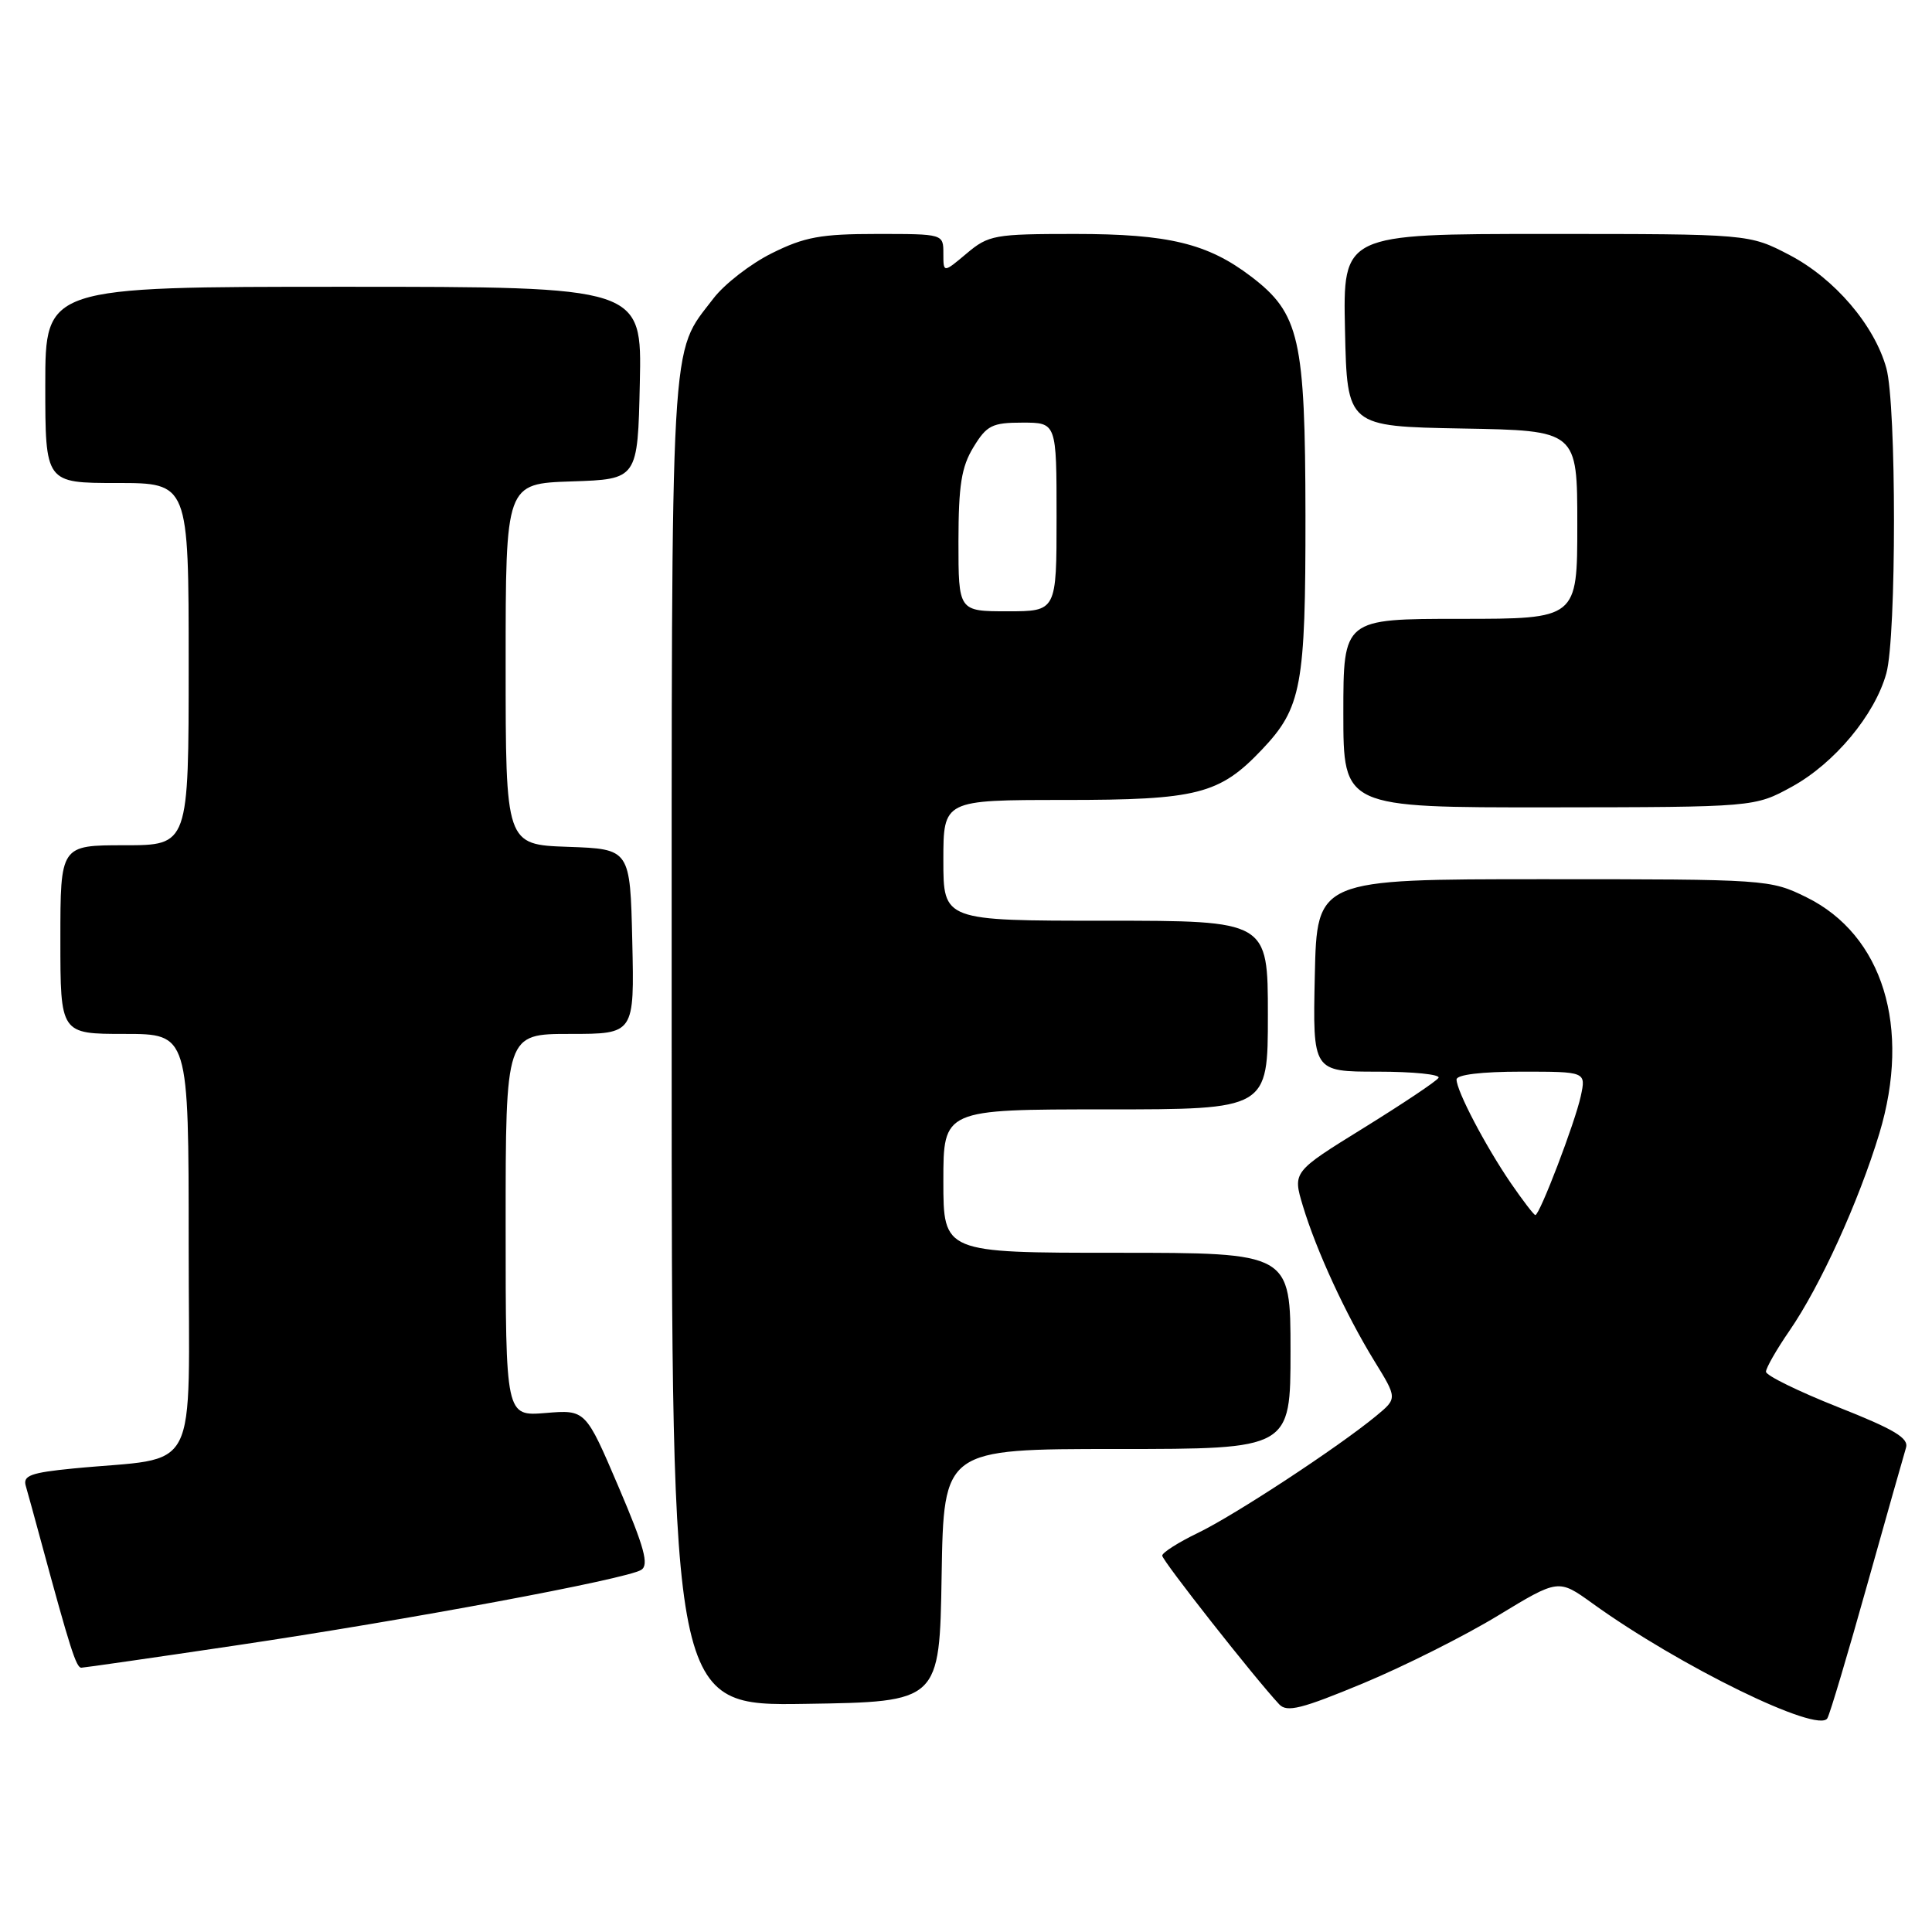 <?xml version="1.0" encoding="UTF-8" standalone="no"?>
<!DOCTYPE svg PUBLIC "-//W3C//DTD SVG 1.1//EN" "http://www.w3.org/Graphics/SVG/1.1/DTD/svg11.dtd" >
<svg xmlns="http://www.w3.org/2000/svg" xmlns:xlink="http://www.w3.org/1999/xlink" version="1.1" viewBox="0 0 256 256">
 <g >
 <path fill="currentColor"
d=" M 247.41 210.00 C 249.96 200.93 252.27 192.76 252.55 191.85 C 252.96 190.56 251.04 189.41 243.53 186.44 C 238.29 184.36 234.00 182.26 234.00 181.76 C 234.00 181.27 235.39 178.83 237.10 176.35 C 241.20 170.40 246.28 159.24 249.02 150.20 C 253.27 136.13 249.49 123.88 239.36 118.89 C 234.56 116.53 234.13 116.50 204.50 116.50 C 174.50 116.50 174.50 116.50 174.22 129.25 C 173.94 142.00 173.94 142.00 182.53 142.00 C 187.25 142.00 190.89 142.37 190.61 142.82 C 190.34 143.27 185.87 146.25 180.69 149.46 C 171.28 155.28 171.28 155.28 172.64 159.80 C 174.43 165.73 178.32 174.17 182.11 180.34 C 185.16 185.29 185.16 185.29 182.33 187.63 C 177.28 191.79 163.62 200.76 158.75 203.11 C 156.14 204.37 154.00 205.73 154.00 206.13 C 154.00 206.78 166.20 222.29 169.50 225.83 C 170.52 226.93 172.46 226.44 180.62 223.05 C 186.05 220.79 194.10 216.75 198.50 214.07 C 206.50 209.21 206.50 209.21 211.00 212.45 C 222.53 220.77 240.98 229.79 242.14 227.67 C 242.50 227.03 244.87 219.07 247.41 210.00 Z  M 124.77 208.75 C 125.05 192.00 125.05 192.00 148.02 192.00 C 171.00 192.00 171.00 192.00 171.00 179.00 C 171.00 166.00 171.00 166.00 148.00 166.00 C 125.00 166.00 125.00 166.00 125.00 156.50 C 125.00 147.00 125.00 147.00 146.50 147.00 C 168.00 147.00 168.00 147.00 168.00 134.50 C 168.00 122.00 168.00 122.00 146.50 122.00 C 125.00 122.00 125.00 122.00 125.00 114.00 C 125.00 106.00 125.00 106.00 141.04 106.00 C 158.65 106.00 161.59 105.25 167.20 99.34 C 172.47 93.79 173.00 90.91 172.98 68.28 C 172.95 44.85 172.20 41.54 165.79 36.65 C 160.03 32.26 154.83 31.00 142.45 31.00 C 131.76 31.00 130.99 31.14 128.08 33.59 C 125.00 36.18 125.00 36.18 125.00 33.59 C 125.00 31.00 125.00 31.00 116.20 31.00 C 108.77 31.00 106.60 31.40 102.28 33.55 C 99.46 34.95 95.98 37.65 94.53 39.55 C 88.73 47.15 89.00 42.40 89.00 137.99 C 89.00 226.05 89.00 226.05 106.75 225.77 C 124.50 225.50 124.50 225.50 124.77 208.75 Z  M 31.31 218.02 C 53.95 214.66 82.98 209.25 84.96 208.02 C 86.02 207.37 85.40 205.07 81.95 196.99 C 77.59 186.79 77.59 186.79 72.29 187.23 C 67.00 187.66 67.00 187.66 67.00 162.33 C 67.00 137.00 67.00 137.00 75.53 137.00 C 84.06 137.00 84.06 137.00 83.78 124.75 C 83.50 112.50 83.50 112.50 75.25 112.21 C 67.00 111.92 67.00 111.92 67.00 88.00 C 67.00 64.08 67.00 64.08 75.75 63.79 C 84.50 63.50 84.50 63.50 84.78 50.75 C 85.06 38.00 85.06 38.00 45.53 38.00 C 6.00 38.00 6.00 38.00 6.00 51.00 C 6.00 64.00 6.00 64.00 15.50 64.00 C 25.00 64.00 25.00 64.00 25.00 88.00 C 25.00 112.00 25.00 112.00 16.50 112.00 C 8.00 112.00 8.00 112.00 8.00 124.50 C 8.00 137.00 8.00 137.00 16.50 137.00 C 25.00 137.00 25.00 137.00 25.00 164.89 C 25.00 196.34 26.76 192.92 9.72 194.58 C 4.10 195.13 3.02 195.52 3.41 196.87 C 3.67 197.77 4.59 201.09 5.44 204.25 C 9.29 218.45 10.10 221.00 10.78 220.98 C 11.18 220.97 20.41 219.64 31.31 218.02 Z  M 237.46 104.23 C 243.09 101.13 248.43 94.72 249.95 89.22 C 251.30 84.39 251.30 53.61 249.95 48.78 C 248.37 43.08 243.09 36.91 237.12 33.79 C 231.77 31.00 231.77 31.00 204.86 31.00 C 177.94 31.00 177.94 31.00 178.22 43.75 C 178.50 56.50 178.50 56.50 193.75 56.78 C 209.00 57.05 209.00 57.05 209.00 69.53 C 209.00 82.00 209.00 82.00 193.50 82.00 C 178.00 82.00 178.00 82.00 178.00 94.50 C 178.00 107.00 178.00 107.00 205.25 106.98 C 232.50 106.95 232.50 106.95 237.46 104.23 Z  M 200.18 156.75 C 196.82 151.83 193.00 144.55 193.00 143.04 C 193.00 142.40 196.31 142.00 201.58 142.00 C 210.16 142.00 210.16 142.00 209.46 145.25 C 208.71 148.72 204.02 161.00 203.44 161.00 C 203.25 161.00 201.79 159.09 200.18 156.75 Z  M 127.00 71.75 C 127.01 64.29 127.39 61.87 128.99 59.25 C 130.75 56.36 131.46 56.00 135.49 56.00 C 140.00 56.00 140.00 56.00 140.00 68.50 C 140.00 81.00 140.00 81.00 133.50 81.00 C 127.00 81.00 127.00 81.00 127.00 71.75 Z "/>
</g>
</svg>